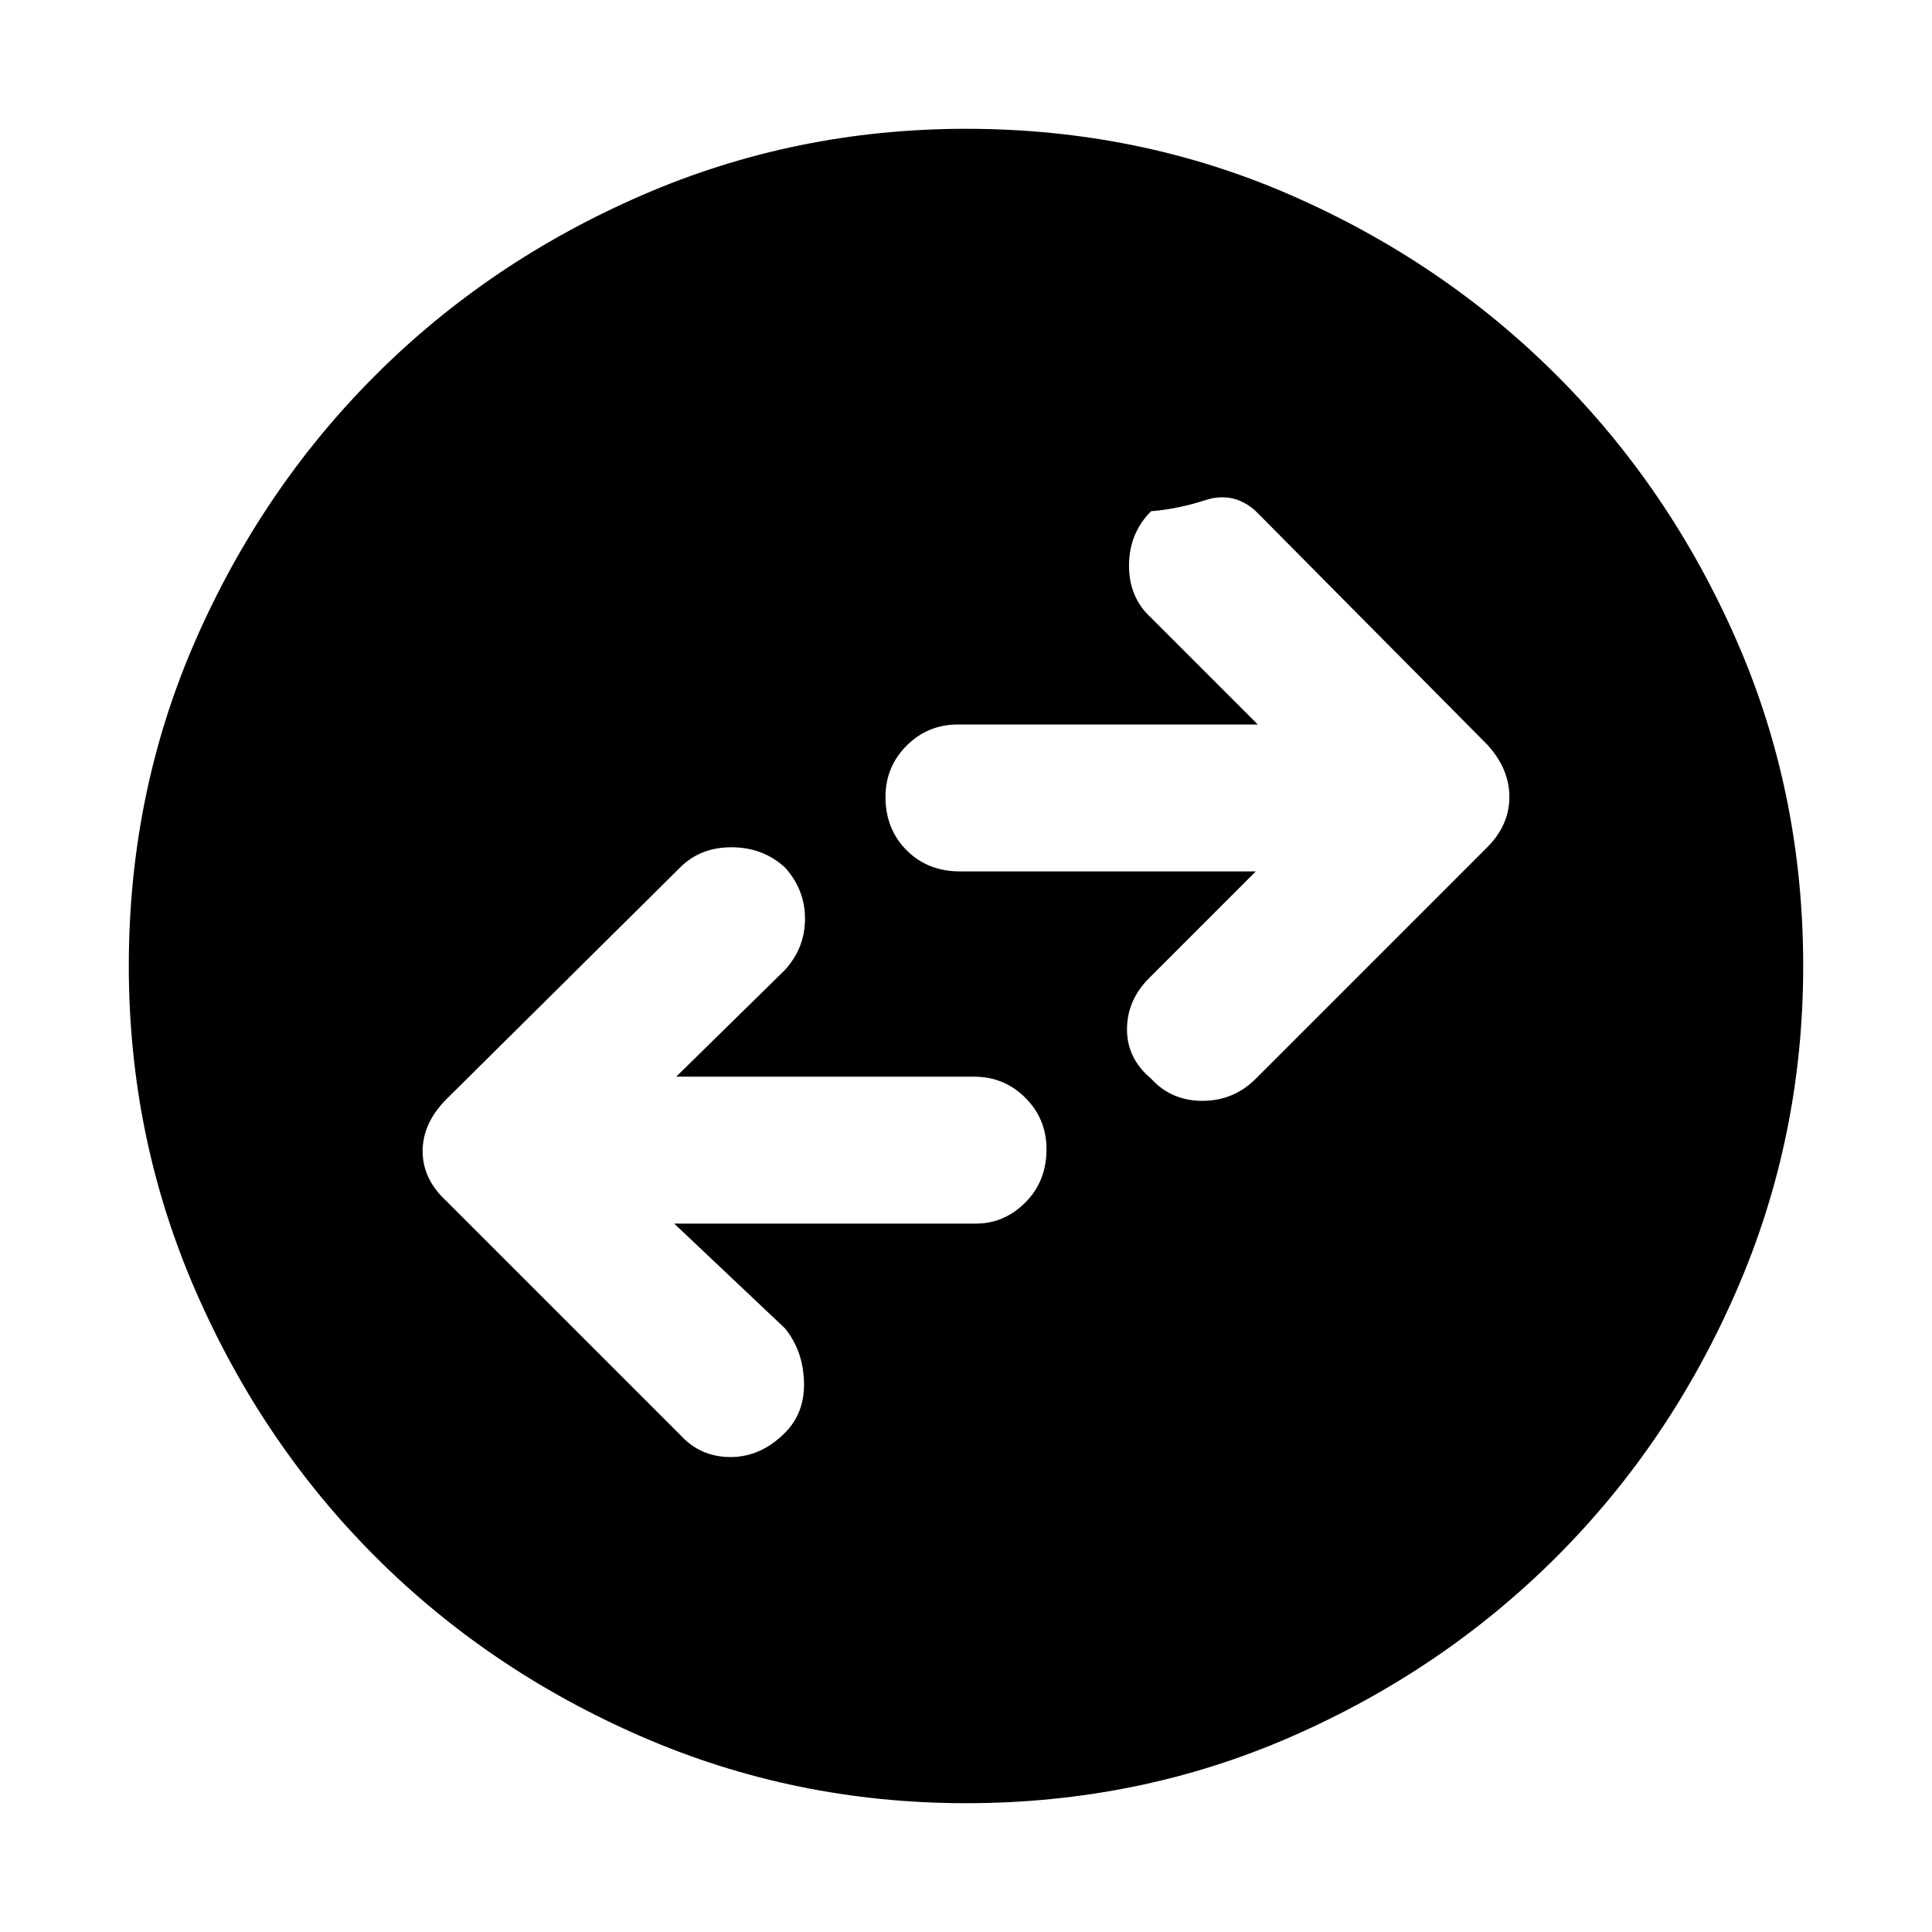 <svg xmlns="http://www.w3.org/2000/svg" height="48" width="48"><path d="M31.2 26.8 36.95 21.05Q37.5 20.5 37.5 19.8Q37.5 19.1 36.95 18.5L31.2 12.7Q30.65 12.2 29.95 12.425Q29.25 12.65 28.6 12.7Q28.05 13.25 28.05 14.05Q28.05 14.85 28.6 15.35L31.25 18H23.8Q23.05 18 22.525 18.525Q22 19.05 22 19.8Q22 20.6 22.525 21.125Q23.05 21.65 23.85 21.65H31.2L28.55 24.3Q28 24.85 28 25.575Q28 26.3 28.6 26.8Q29.1 27.35 29.875 27.35Q30.65 27.35 31.2 26.8ZM16.9 35.65Q17.4 36.2 18.15 36.2Q18.9 36.2 19.5 35.6Q20 35.1 19.975 34.325Q19.95 33.55 19.5 33L16.75 30.4H24.25Q24.95 30.4 25.475 29.875Q26 29.35 26 28.55Q26 27.8 25.475 27.275Q24.95 26.75 24.2 26.75H16.8L19.5 24.1Q20 23.55 20 22.825Q20 22.1 19.5 21.55Q18.95 21.05 18.175 21.05Q17.4 21.05 16.9 21.55L11.1 27.3Q10.5 27.9 10.5 28.6Q10.5 29.3 11.1 29.85ZM24 44.8Q19.75 44.8 15.95 43.15Q12.15 41.5 9.325 38.675Q6.5 35.85 4.85 32.05Q3.2 28.25 3.2 24Q3.2 19.7 4.85 15.925Q6.5 12.15 9.325 9.325Q12.15 6.5 15.95 4.85Q19.75 3.2 24 3.2Q28.3 3.2 32.075 4.85Q35.85 6.5 38.675 9.325Q41.5 12.15 43.15 15.925Q44.8 19.7 44.8 24Q44.8 28.25 43.15 32.05Q41.5 35.85 38.675 38.675Q35.85 41.5 32.075 43.15Q28.3 44.8 24 44.8Z"/></svg>